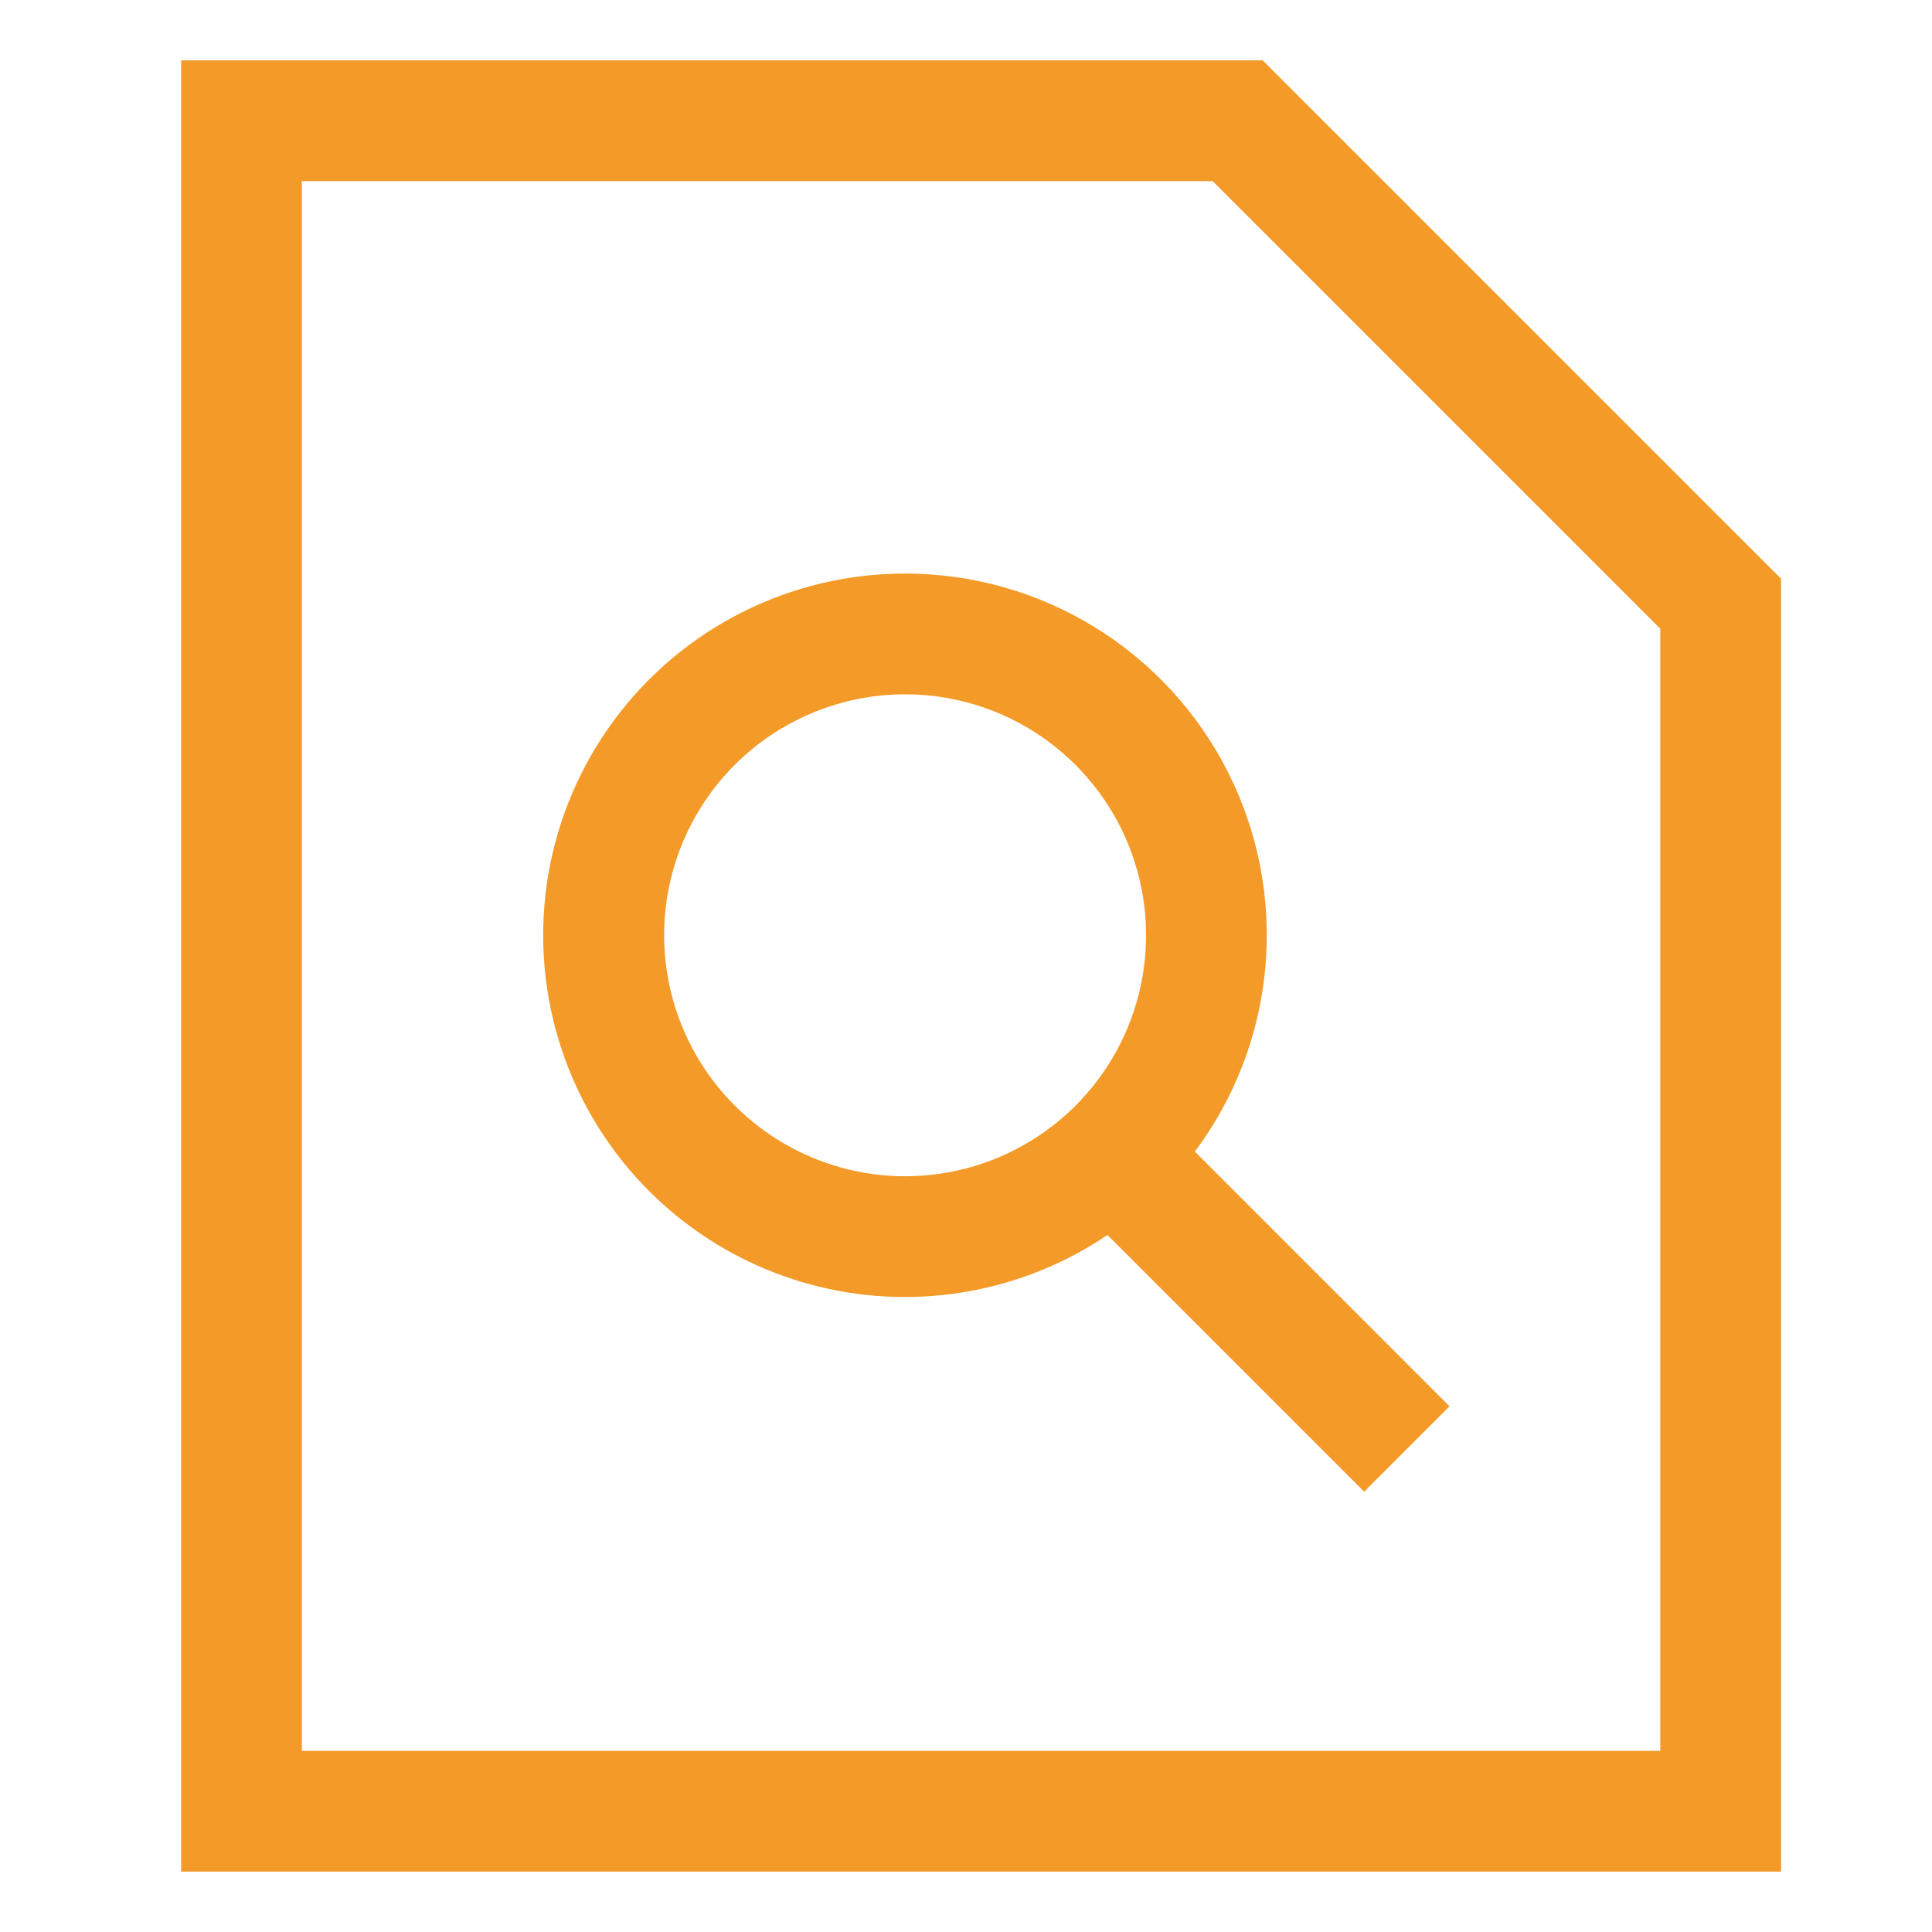 <svg width="65" height="65" viewBox="0 0 65 65" fill="none" xmlns="http://www.w3.org/2000/svg">
<path d="M42.482 2.031H6.094V62.969H59.922V19.471L42.482 2.031ZM55.859 58.906H10.156V6.094H40.799L55.859 21.154V58.906Z" fill="#F49A28"/>
<path d="M30.451 19.297C28.548 19.296 26.671 19.741 24.971 20.597C23.271 21.453 21.795 22.696 20.663 24.226C19.53 25.756 18.773 27.53 18.45 29.406C18.128 31.282 18.25 33.207 18.807 35.027C19.364 36.847 20.34 38.511 21.656 39.886C22.973 41.26 24.594 42.306 26.388 42.941C28.183 43.575 30.101 43.78 31.989 43.538C33.877 43.297 35.682 42.615 37.259 41.55L45.895 50.186L48.768 47.314L40.199 38.744C41.551 36.936 42.373 34.787 42.572 32.538C42.772 30.289 42.342 28.029 41.331 26.01C40.319 23.992 38.765 22.295 36.844 21.109C34.922 19.923 32.709 19.296 30.451 19.297ZM22.344 31.467C22.344 29.863 22.819 28.296 23.71 26.962C24.601 25.629 25.867 24.59 27.349 23.976C28.83 23.363 30.46 23.202 32.033 23.515C33.606 23.828 35.05 24.6 36.184 25.734C37.318 26.868 38.09 28.312 38.403 29.885C38.716 31.458 38.555 33.088 37.941 34.569C37.328 36.051 36.289 37.317 34.955 38.208C33.622 39.099 32.055 39.574 30.451 39.574C28.302 39.572 26.241 38.717 24.721 37.197C23.201 35.677 22.346 33.616 22.344 31.467Z" fill="#F49A28"/>
</svg>
